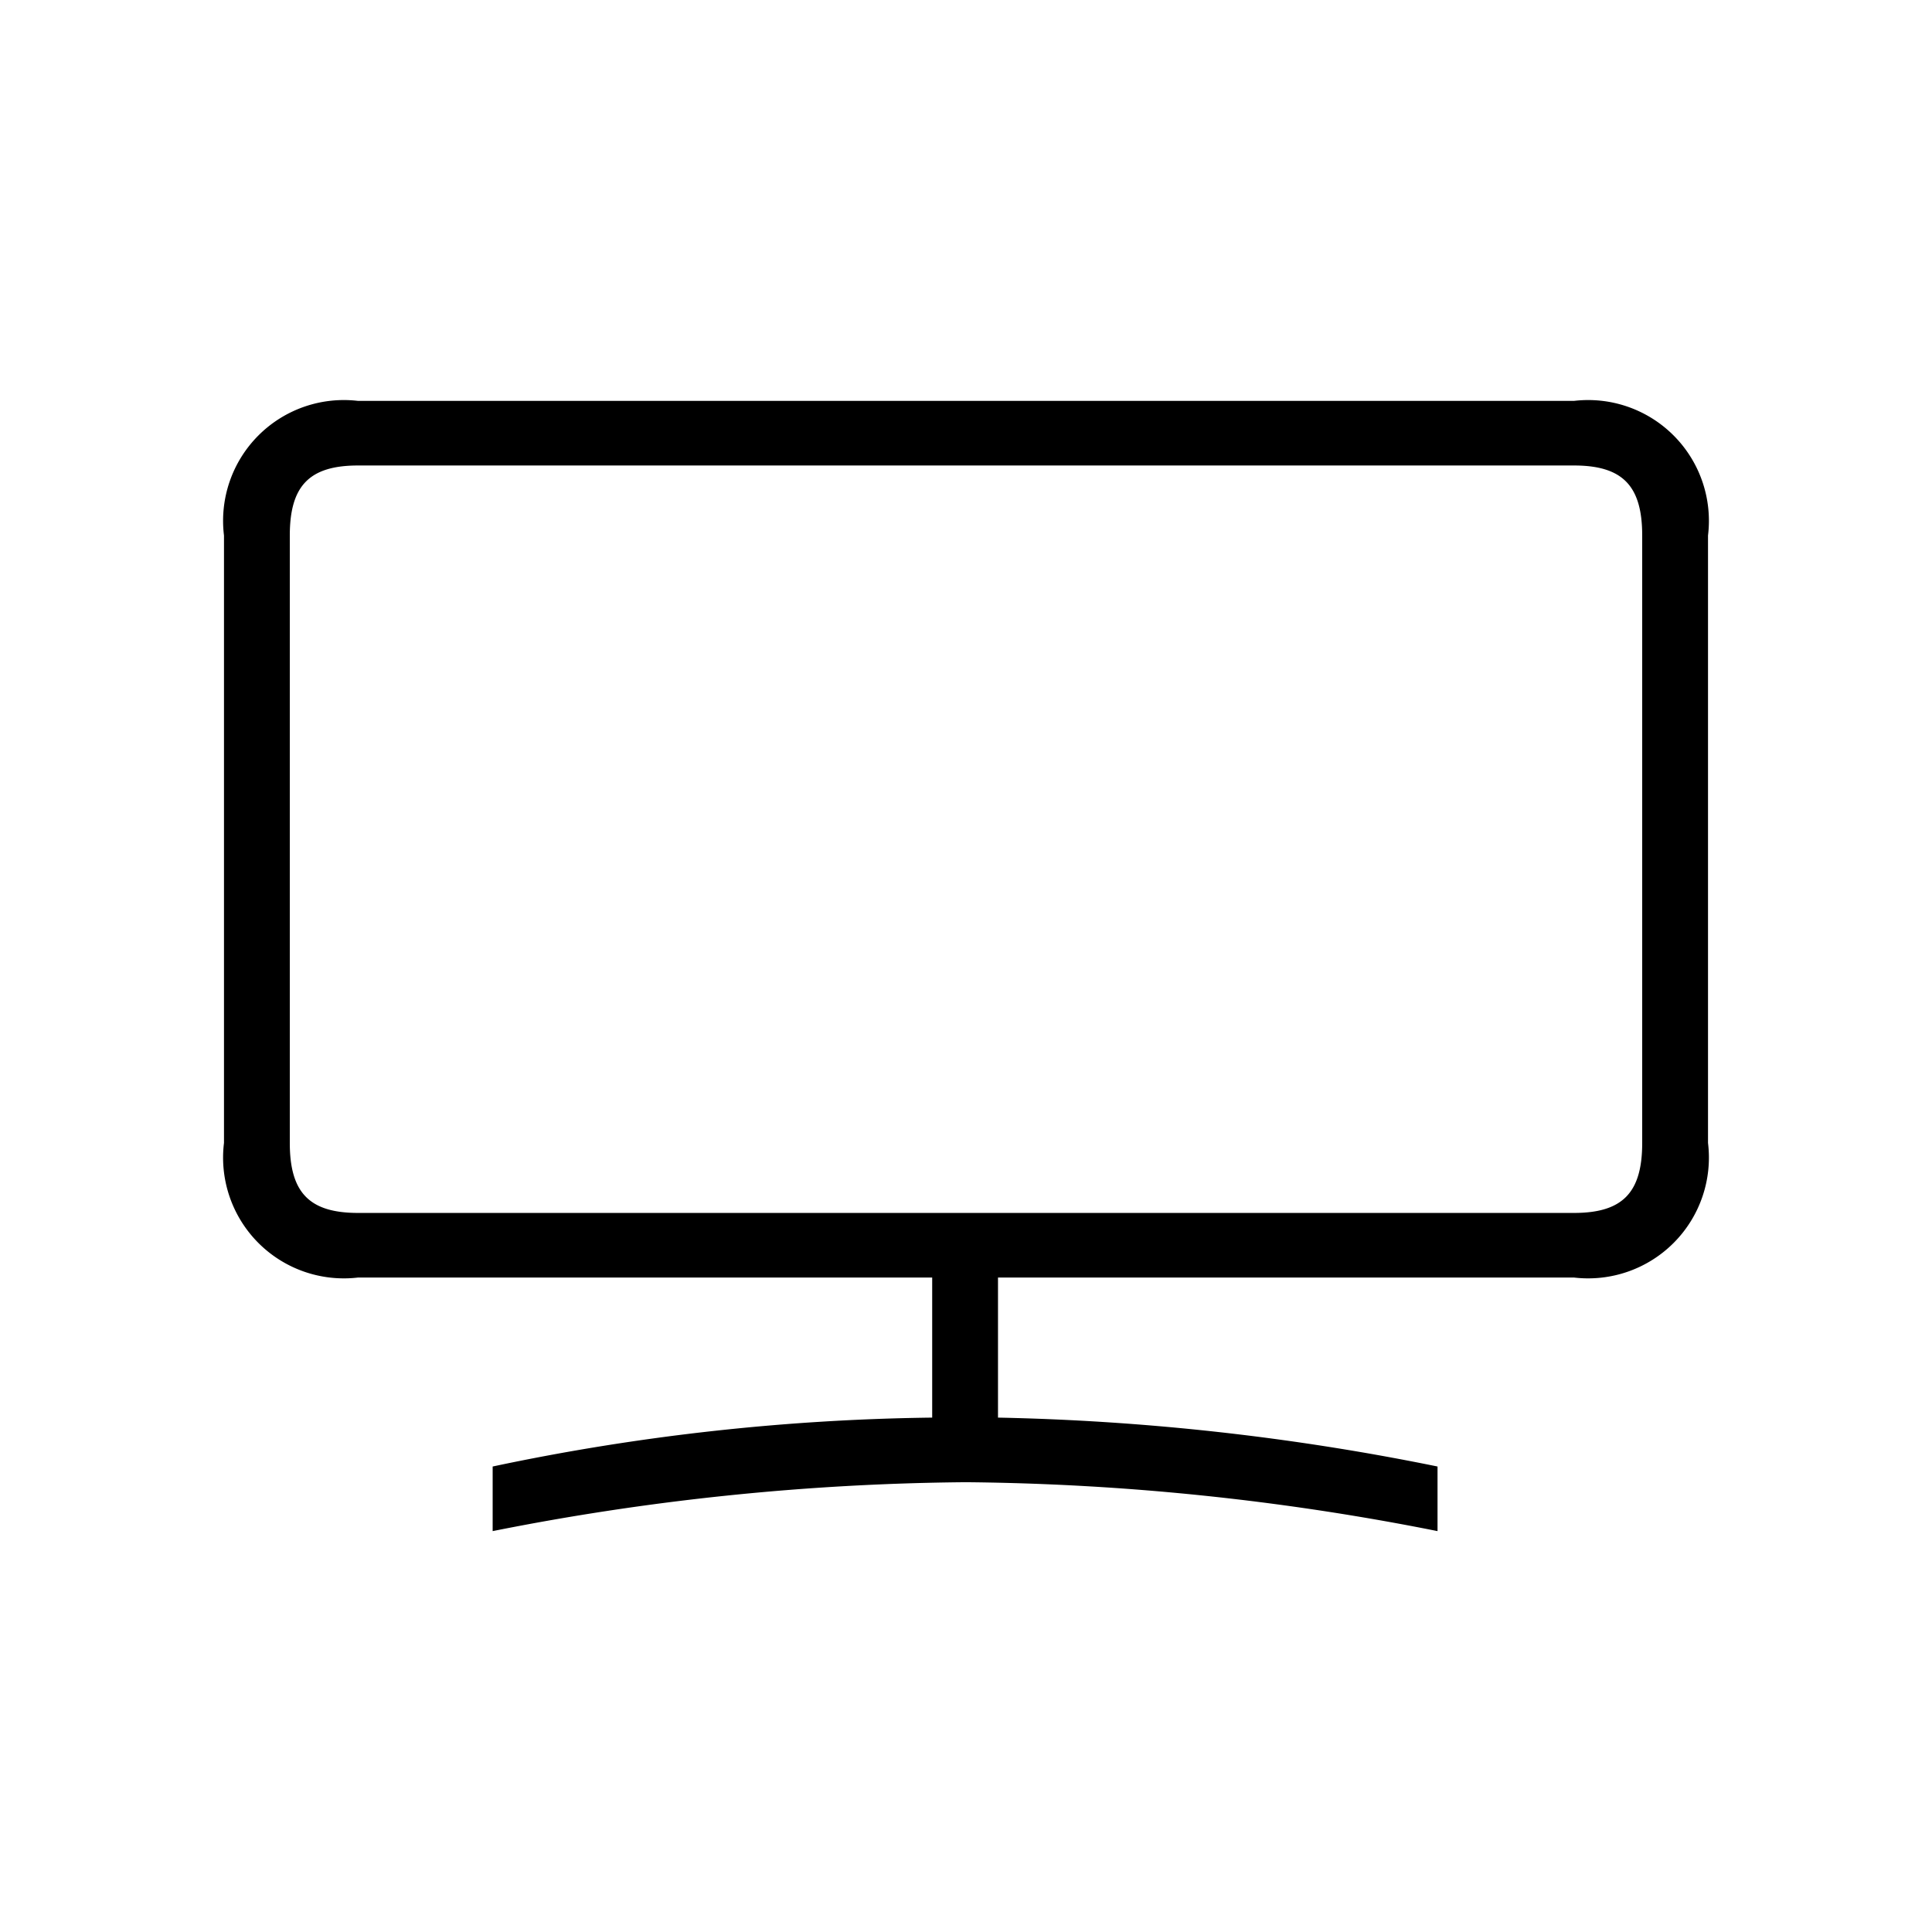 <svg id="Icones" xmlns="http://www.w3.org/2000/svg" width="32" height="32" viewBox="0 0 32 32"><defs><style>.cls-1{fill:none;}</style></defs><rect class="cls-1" width="32" height="32"/><path d="M3.71,8.87A2,2,0,0,1,5.93,6.64H26.07a2,2,0,0,1,2.22,2.23V18.93a2,2,0,0,1-2.22,2.23H16.53v2.32a40.44,40.44,0,0,1,7.28.81v1.07A41.76,41.76,0,0,0,16,24.55a41.73,41.73,0,0,0-7.84.81V24.29a37.23,37.23,0,0,1,7.28-.81V21.16H5.93a2,2,0,0,1-2.22-2.23ZM5.93,20.09H26.07c.81,0,1.13-.34,1.13-1.16V8.87c0-.82-.32-1.16-1.13-1.16H5.93c-.81,0-1.13.34-1.13,1.16V18.93C4.8,19.75,5.12,20.09,5.93,20.09Z"/></svg>